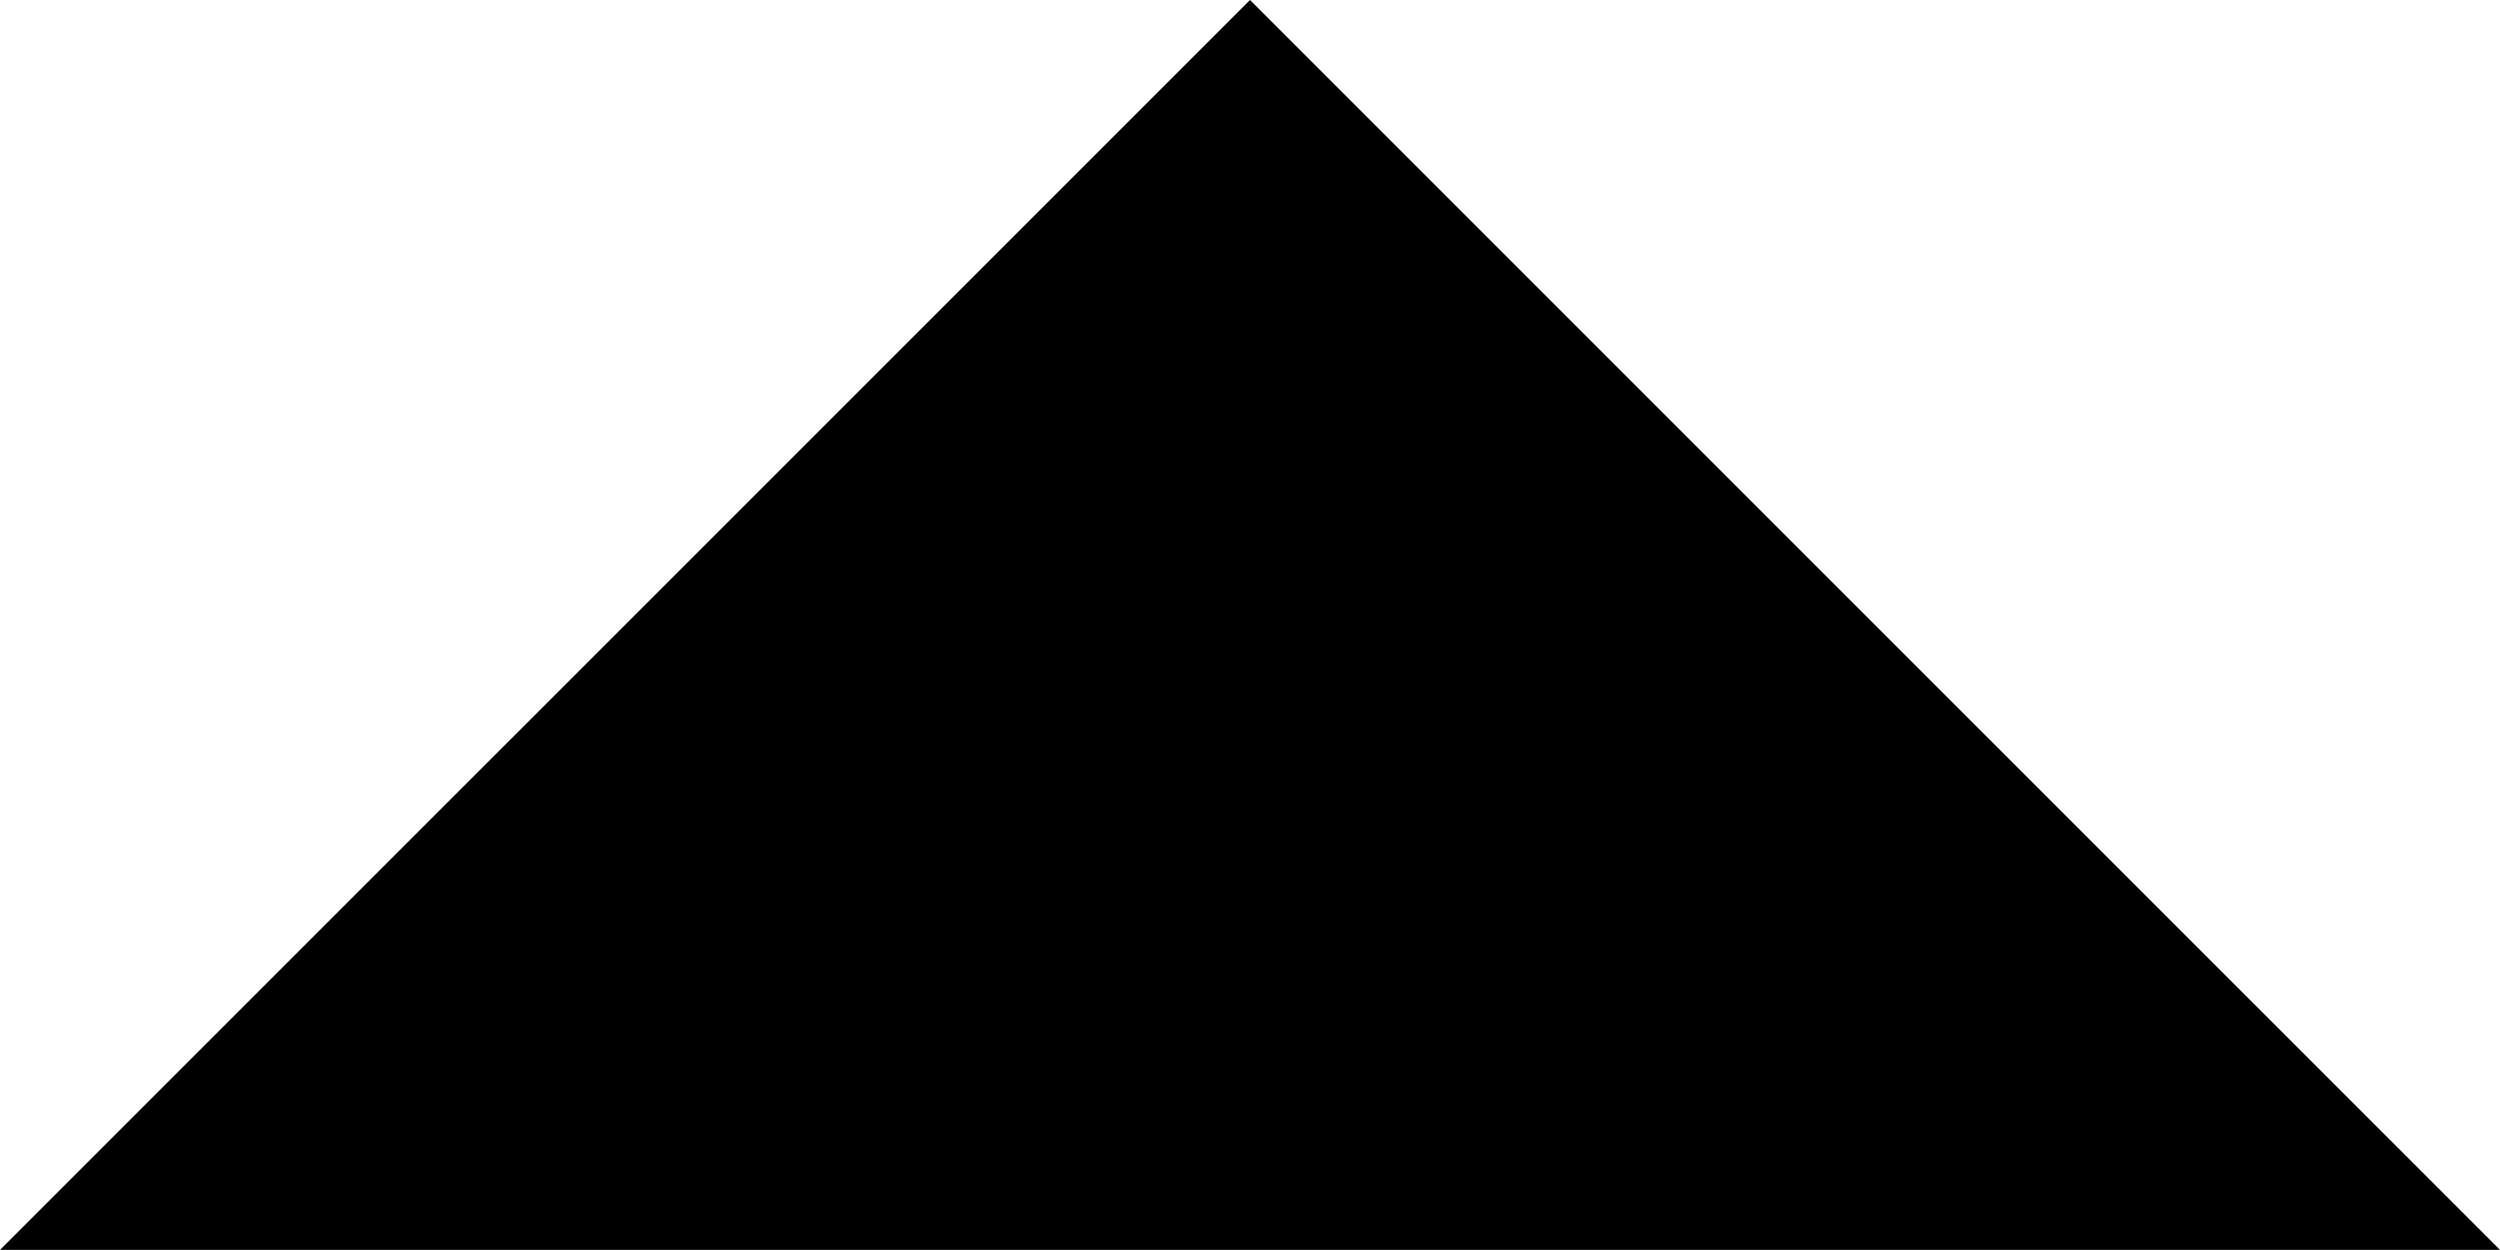 <?xml version="1.0" encoding="utf-8"?>
<!-- Generator: Adobe Illustrator 16.0.0, SVG Export Plug-In . SVG Version: 6.00 Build 0)  -->
<!DOCTYPE svg PUBLIC "-//W3C//DTD SVG 1.1//EN" "http://www.w3.org/Graphics/SVG/1.1/DTD/svg11.dtd">
<svg version="1.1" id="Layer_1" xmlns="http://www.w3.org/2000/svg" xmlns:xlink="http://www.w3.org/1999/xlink" x="0px" y="0px"
	 width="22.66px" height="11.331px" viewBox="0 0 22.66 11.331" enable-background="new 0 0 22.66 11.331" xml:space="preserve">
<g>
	<polygon points="0,11.329 22.66,11.329 11.33,0 	"/>
</g>
</svg>
